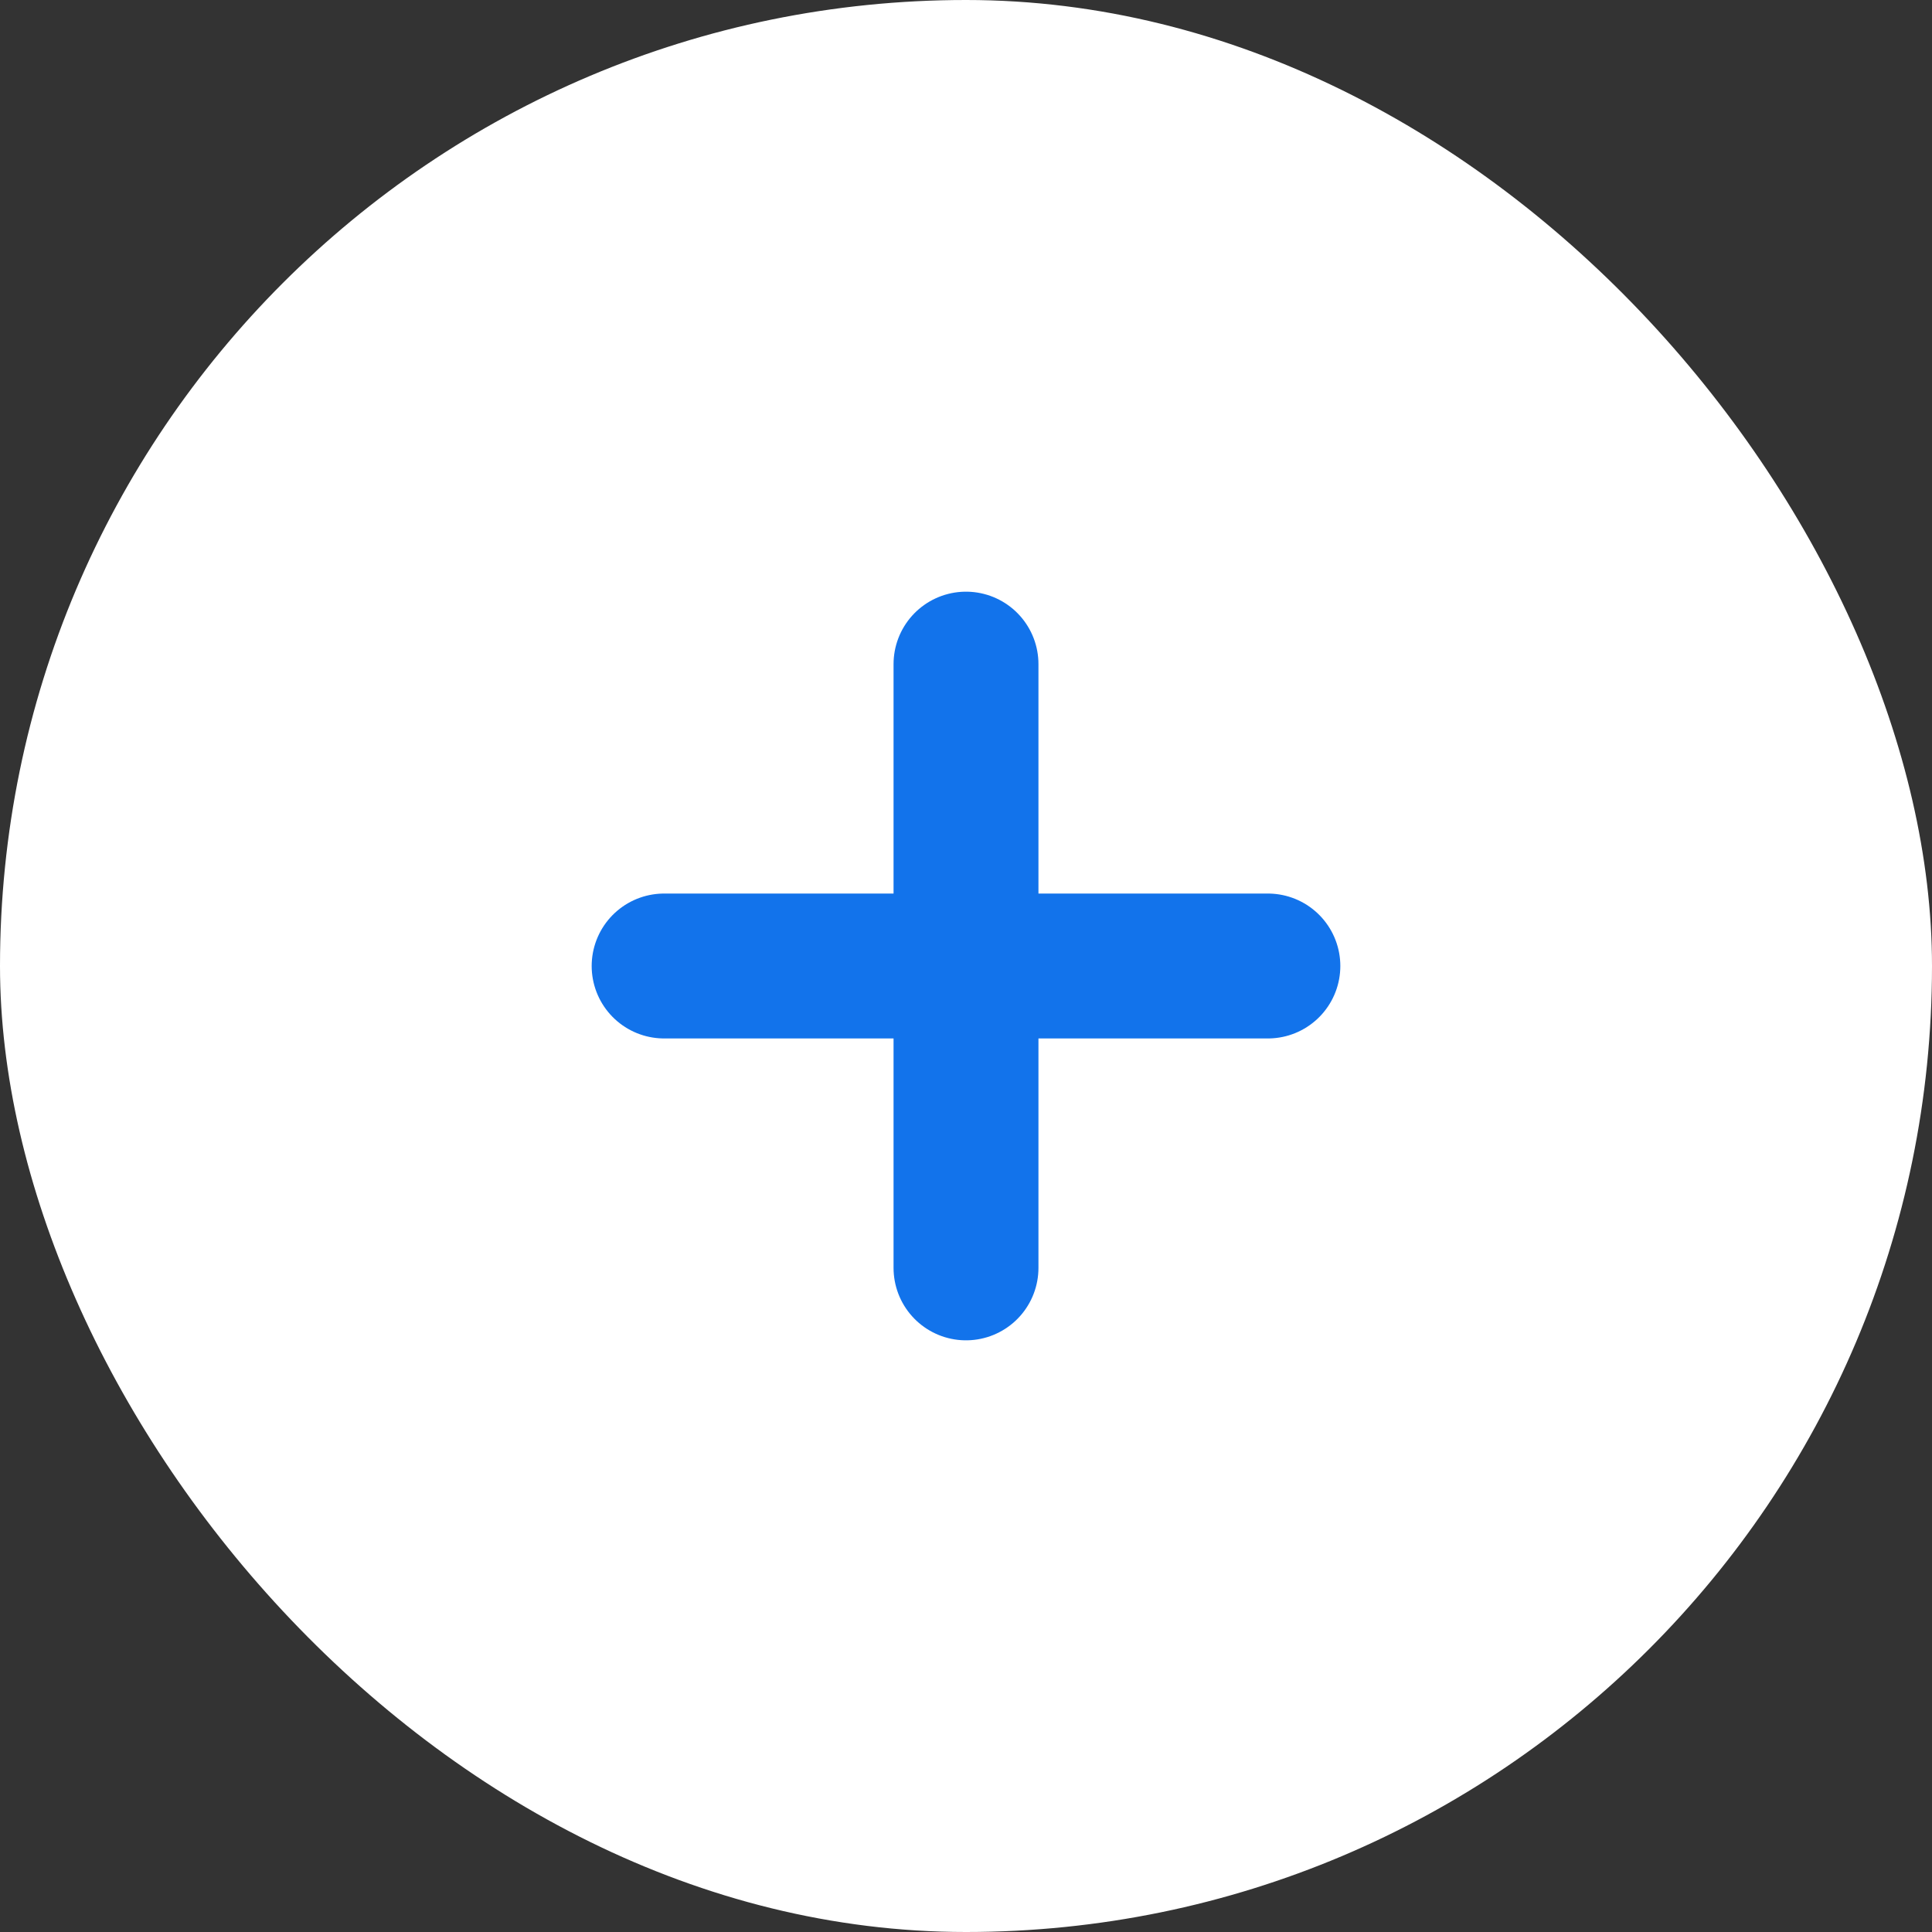 <svg width="32" height="32" viewBox="0 0 32 32" fill="none" xmlns="http://www.w3.org/2000/svg">
<rect x="0" y="0" width="32" height="32" fill="#333333" stroke="none"/>
<rect width="32" height="32" rx="16" fill="white"/>
<path d="M11 16H21" stroke="#1273EB" stroke-width="2.4" stroke-linecap="round"/>
<path d="M16 21V11" stroke="#1273EB" stroke-width="2.4" stroke-linecap="round"/>
</svg>
